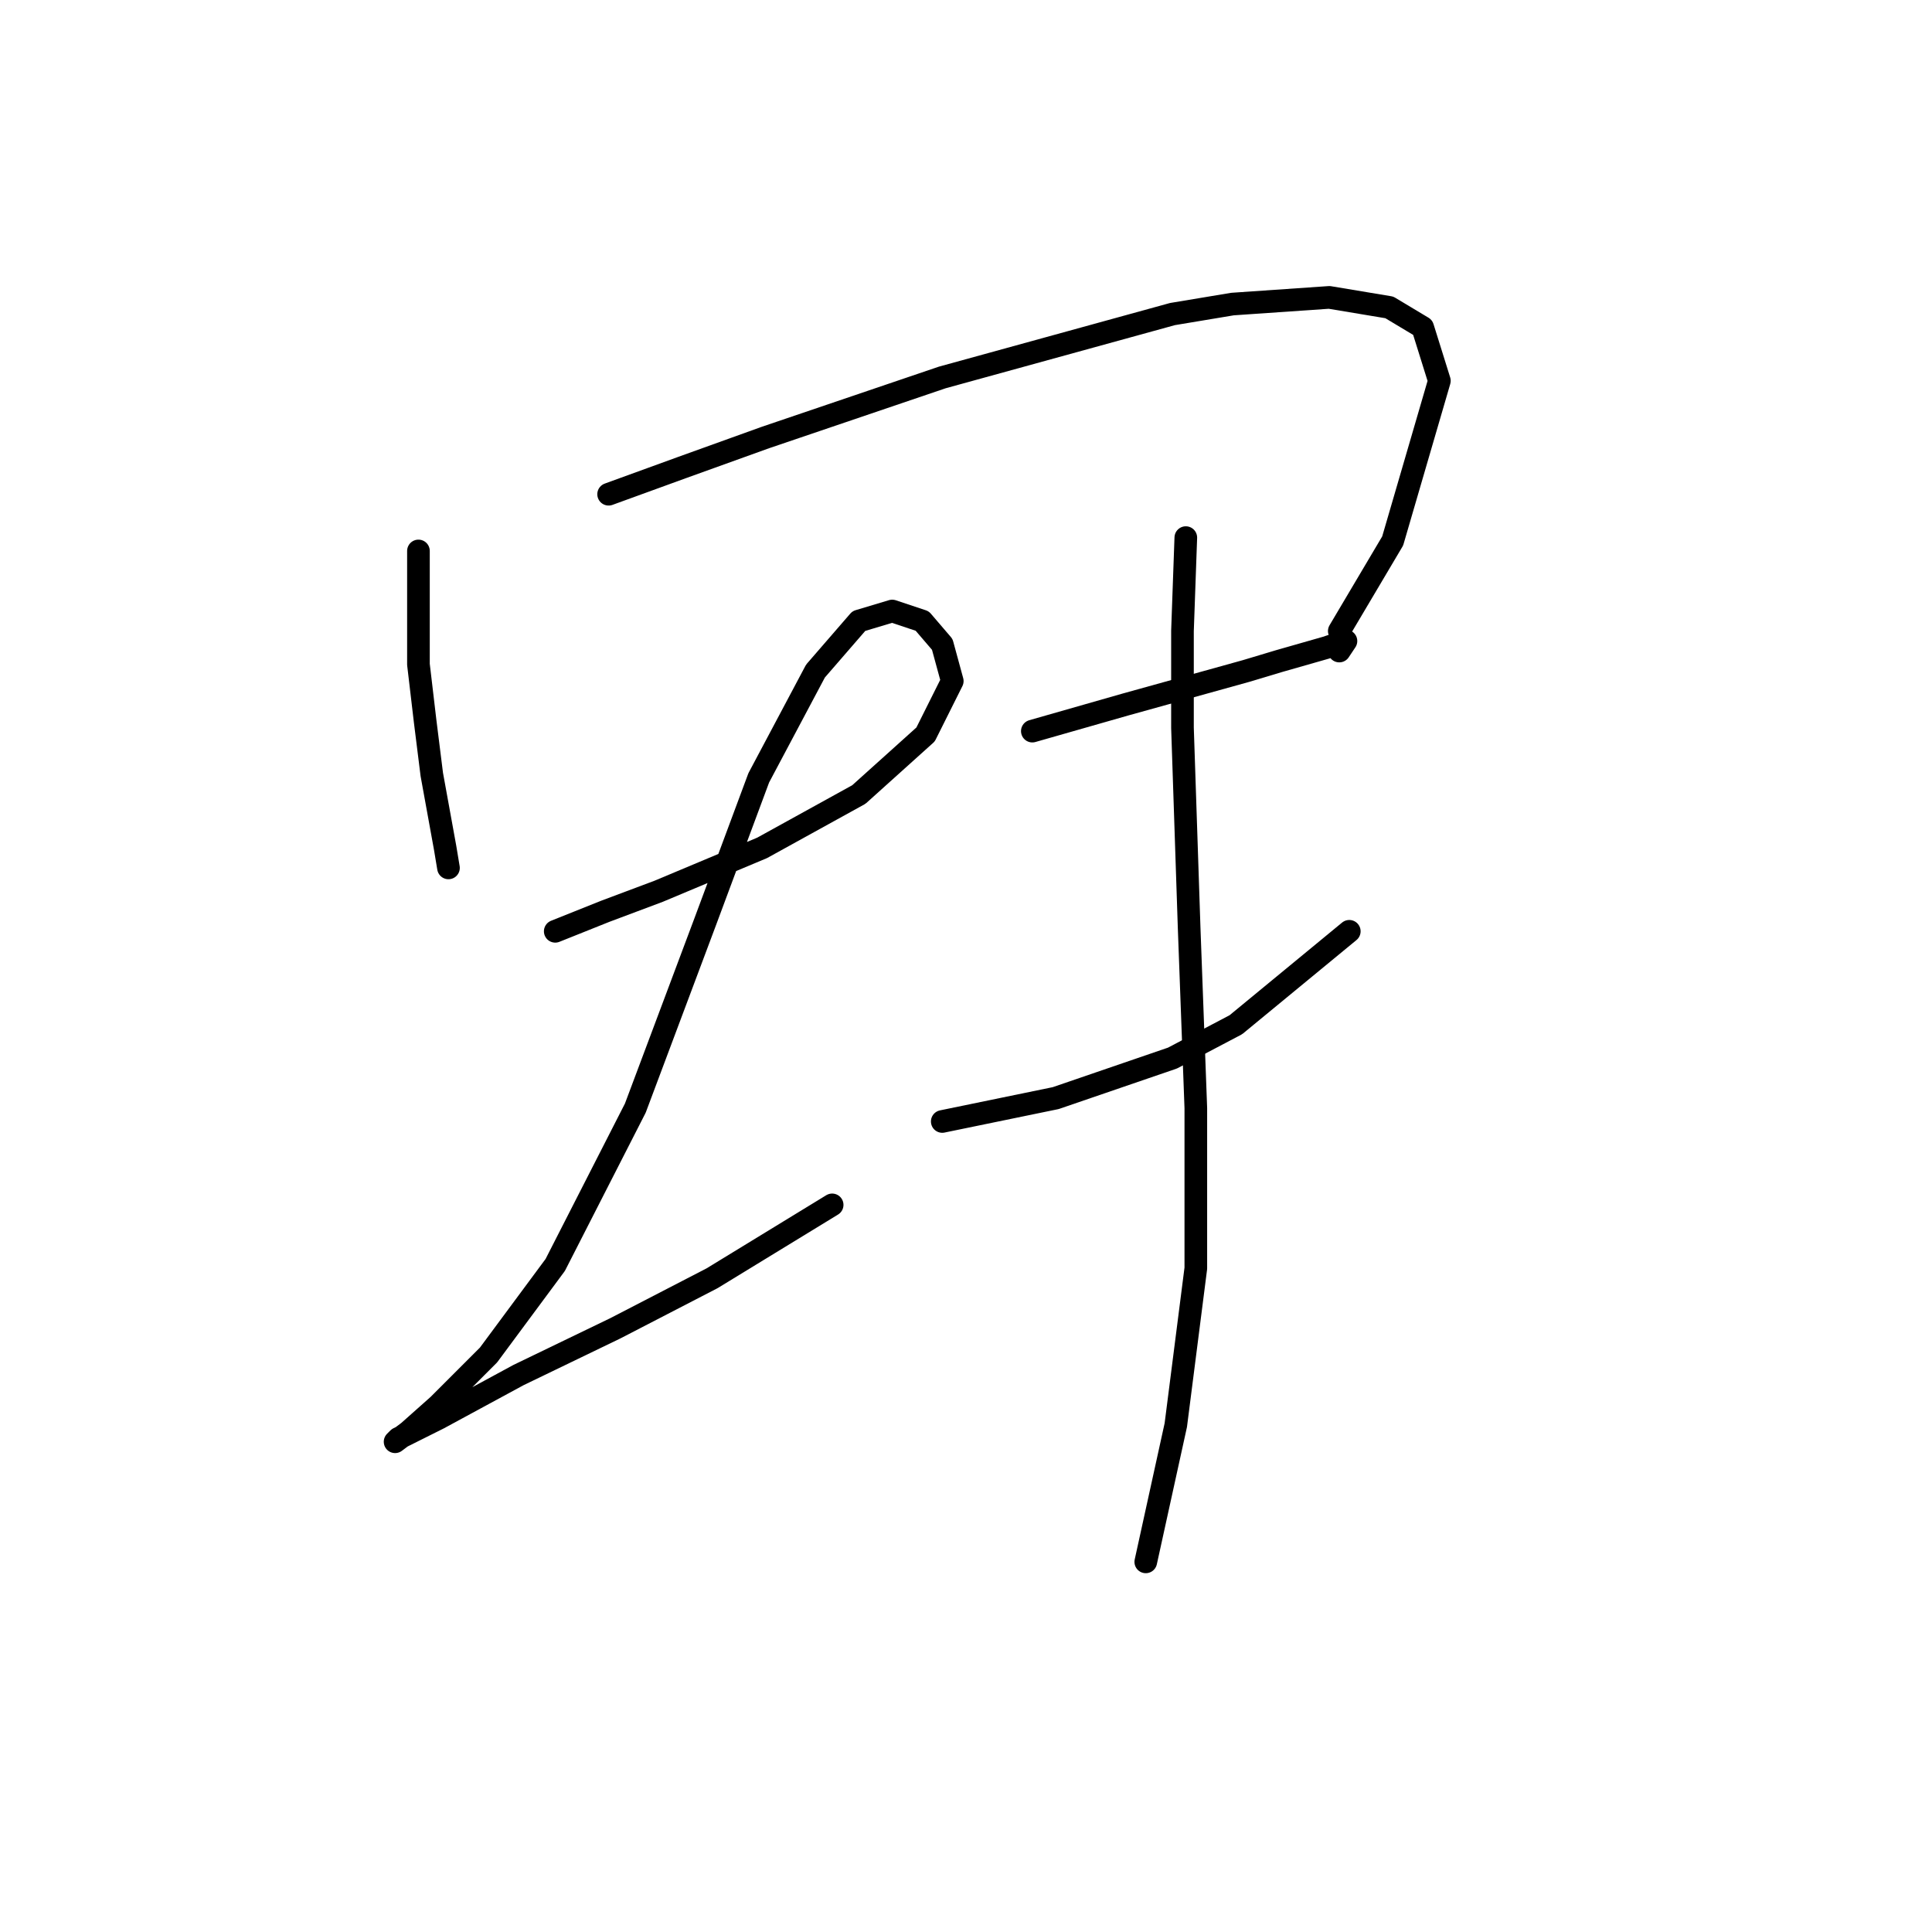 <?xml version="1.0" standalone="no"?>
    <svg width="256" height="256" xmlns="http://www.w3.org/2000/svg" version="1.1">
    <polyline stroke="black" stroke-width="3" stroke-linecap="round" fill="transparent" stroke-linejoin="round" points="55.446 73.004 55.446 88.035 56.331 95.551 57.215 102.624 58.983 112.35 59.425 115.002 59.425 115.002 " />
        <polyline stroke="black" stroke-width="3" stroke-linecap="round" fill="transparent" stroke-linejoin="round" points="80.645 65.489 90.371 61.952 101.423 57.973 124.854 50.016 155.358 41.616 163.315 40.29 176.136 39.406 184.094 40.732 188.514 43.385 190.725 50.458 184.536 71.678 177.462 83.614 177.462 83.614 " />
        <polyline stroke="black" stroke-width="3" stroke-linecap="round" fill="transparent" stroke-linejoin="round" points="73.572 123.402 80.203 120.75 87.277 118.097 100.981 112.35 113.802 105.277 122.644 97.319 126.18 90.246 124.854 85.383 122.201 82.288 118.223 80.962 113.802 82.288 108.055 88.919 100.539 103.066 93.466 122.076 84.182 146.833 73.572 167.611 64.73 179.547 58.099 186.178 54.12 189.715 52.352 191.041 52.794 190.599 58.099 187.947 68.709 182.2 81.529 176.01 94.35 169.379 110.265 159.653 110.265 159.653 " />
        <polyline stroke="black" stroke-width="3" stroke-linecap="round" fill="transparent" stroke-linejoin="round" points="136.79 96.877 149.169 93.34 165.084 88.919 169.505 87.593 175.694 85.825 178.346 84.941 177.462 86.267 177.462 86.267 " />
        <polyline stroke="black" stroke-width="3" stroke-linecap="round" fill="transparent" stroke-linejoin="round" points="124.854 148.601 139.885 145.506 155.358 140.201 163.758 135.781 178.788 123.402 178.788 123.402 " />
        <polyline stroke="black" stroke-width="3" stroke-linecap="round" fill="transparent" stroke-linejoin="round" points="157.126 71.236 156.684 83.614 156.684 96.435 157.568 122.96 158.453 146.833 158.453 168.053 155.8 188.831 151.821 206.956 151.821 206.956 " />
        </svg>